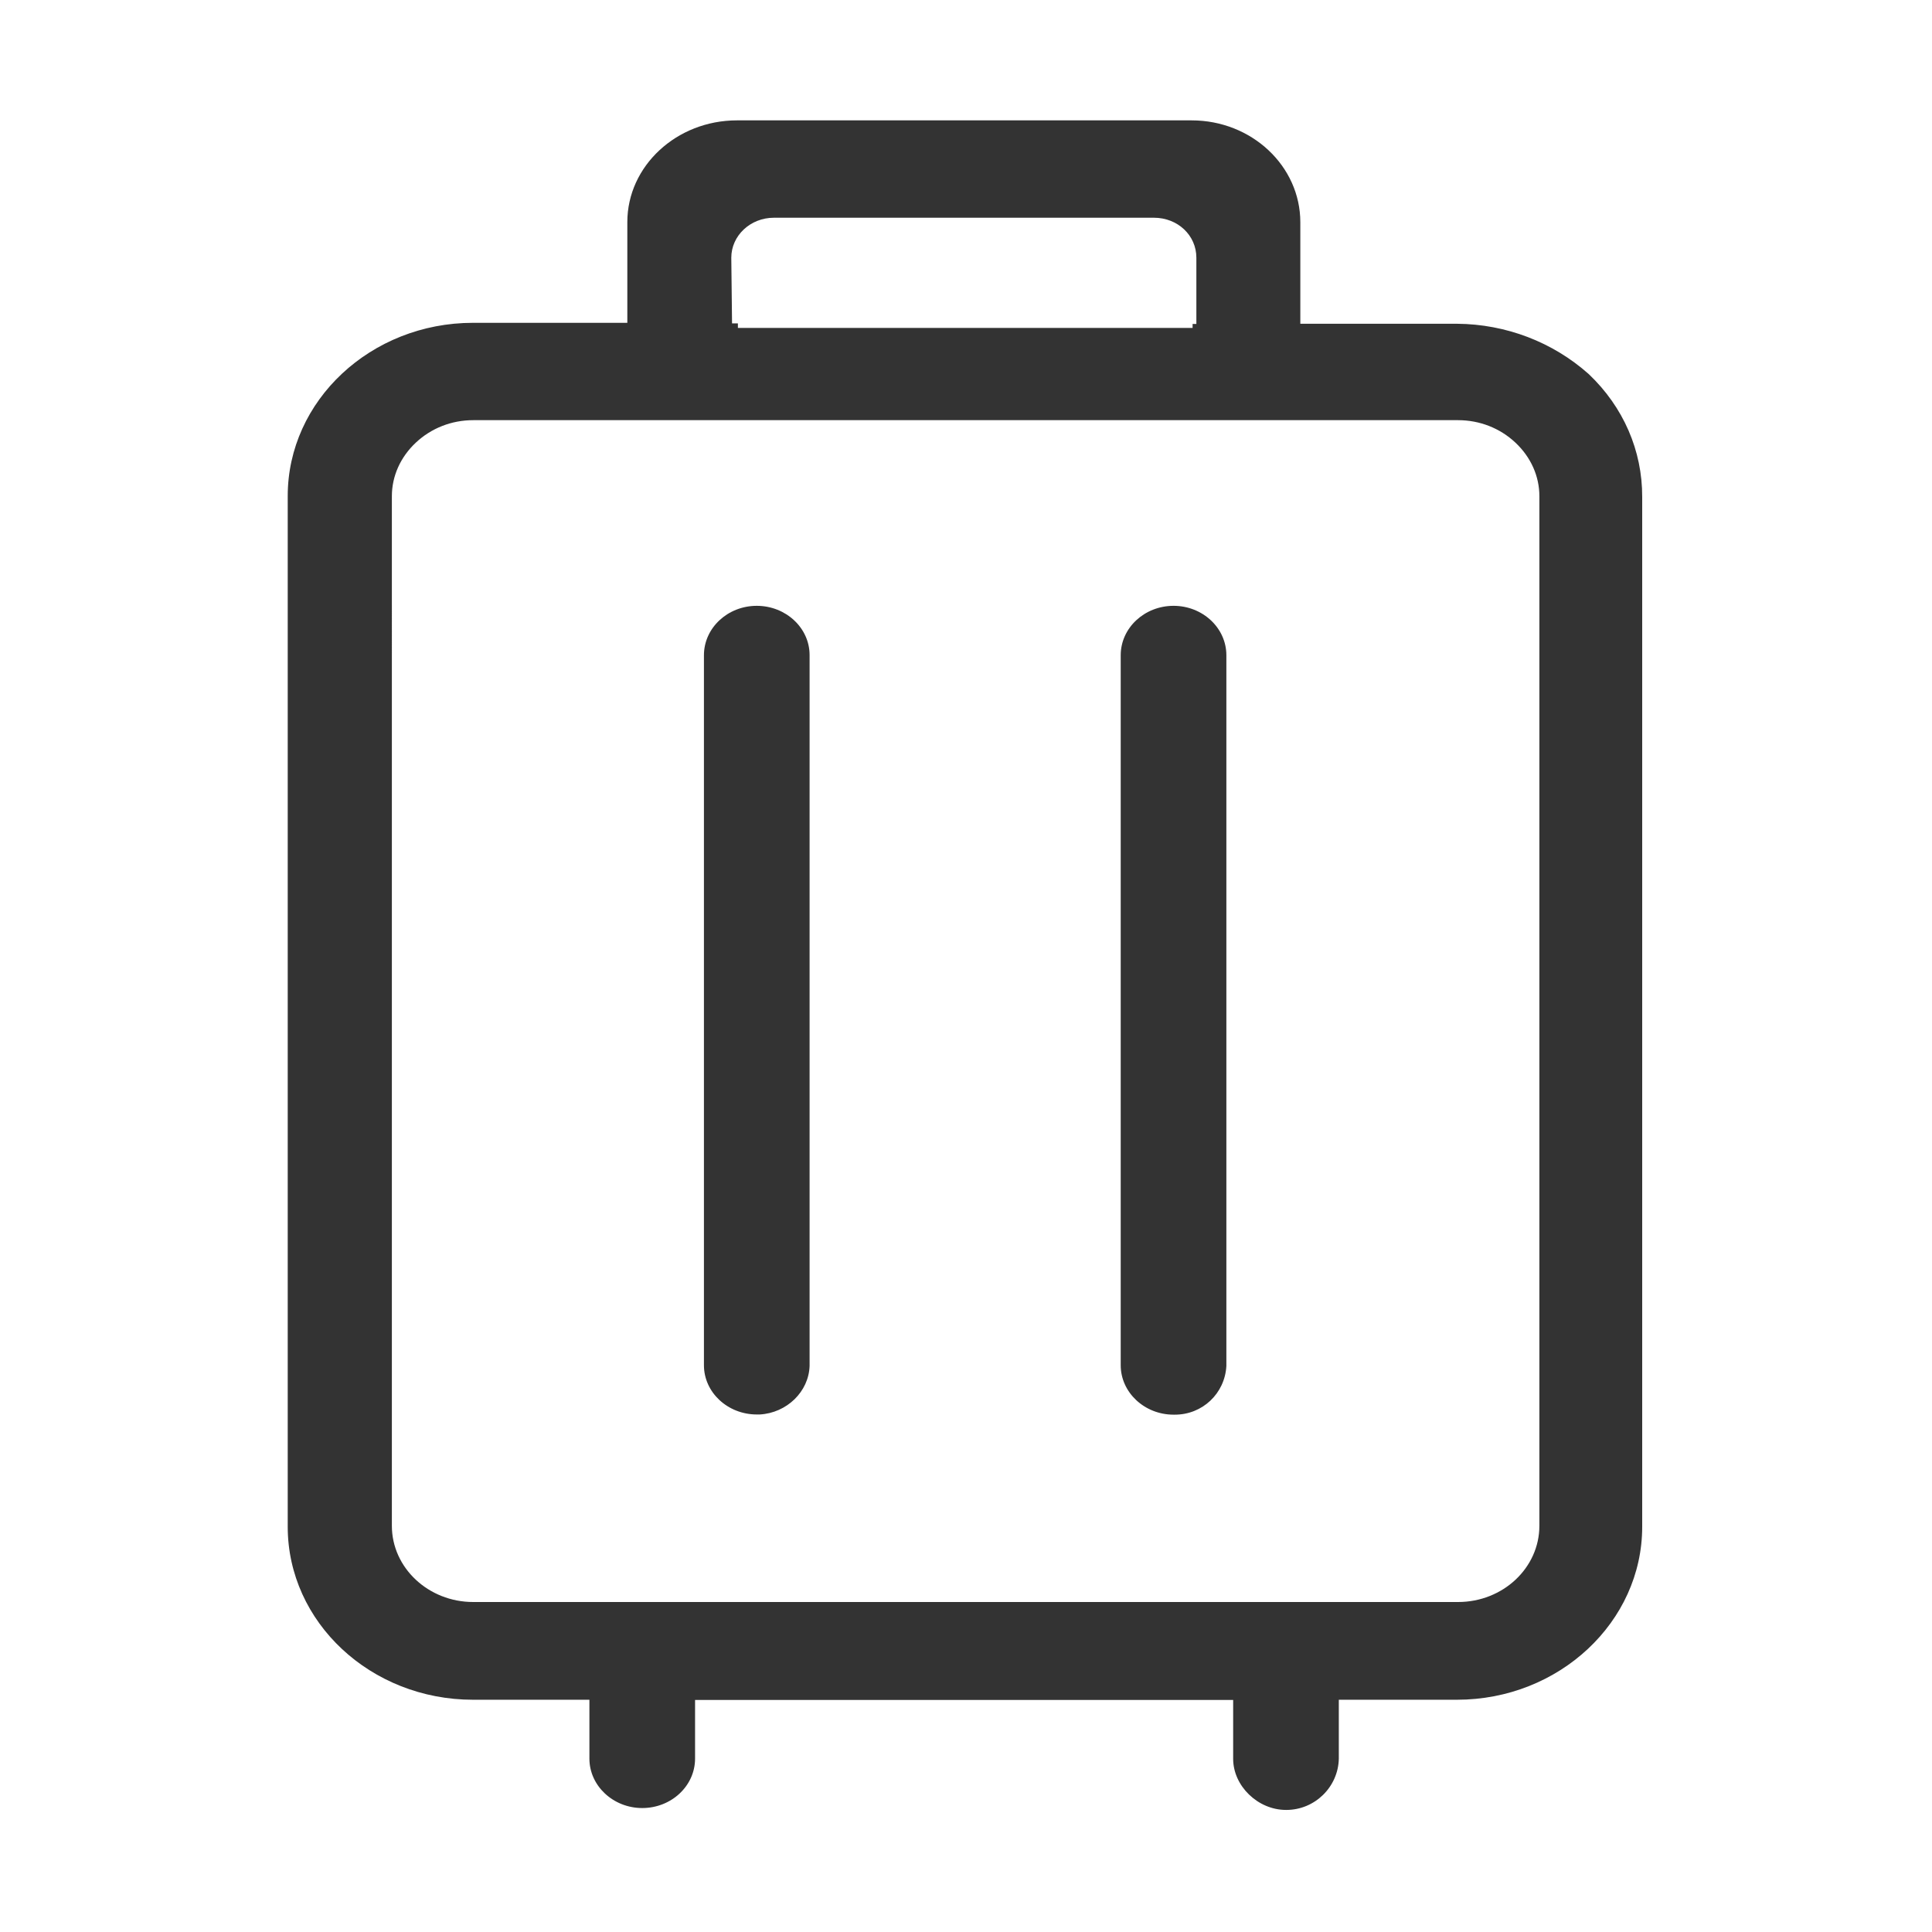 <?xml version="1.0" standalone="no"?><!DOCTYPE svg PUBLIC "-//W3C//DTD SVG 1.1//EN" "http://www.w3.org/Graphics/SVG/1.1/DTD/svg11.dtd"><svg class="icon" width="200px" height="200.00px" viewBox="0 0 1024 1024" version="1.1" xmlns="http://www.w3.org/2000/svg"><path fill="#333333" d="M842.1 198.3c-19.2-17.1-44-26.5-69.8-26.7h-83.1v-53.8c0-29.8-25.8-54-57.6-54h-241c-32 0-58.1 24.2-58.1 53.9v53.4h-81.8c-54.1 0-98.2 41.2-98.2 91.8v546.3c0 50.6 44 91.7 98.2 91.7h61.7v31.2c0 14.4 12.6 26.2 28 26.2s28-11.7 28-26.2V901h285.2v31.2c0 14.4 13.1 27.1 28 27.1h0.2c15 0 27.5-12.1 27.8-27.2v-31.2h62.6c54.1 0 98.2-41.2 98.2-91.7V263.5c0.1-24.7-10-47.8-28.3-65.2z m-454.5-61.7c0-11.7 10.1-21.2 22.6-21.2h201.4c12.6 0 22.5 9.3 22.5 21.2v35.1h-2v2.1h-241v-2.4H388l-0.4-34.8z m428.3 672.1c0 22.3-19.3 40.4-43.1 40.4h-522c-23.7 0-43.1-18.1-43.1-40.4V263c0-10.6 4.5-20.7 12.7-28.4 8.2-7.7 19-11.9 30.4-11.9h522c11.4 0 22.2 4.2 30.4 11.9s12.7 17.8 12.7 28.4v545.7zM401.1 321.1c-15.4 0-28 11.7-28 26.2v376.3c0 14.4 12.6 26.1 28 26.1h1.6c14.3-0.8 26-12.1 26.4-25.8V347.2c0-14.4-12.6-26.1-28-26.1zM622 321.1c-15.4 0-28 11.7-28 26.2v376.3c0 14.4 12.6 26.2 28 26.2h0.7c14.6 0 26.5-11.2 27.3-25.8V347.3c0-14.5-12.6-26.2-28-26.2z" /></svg>